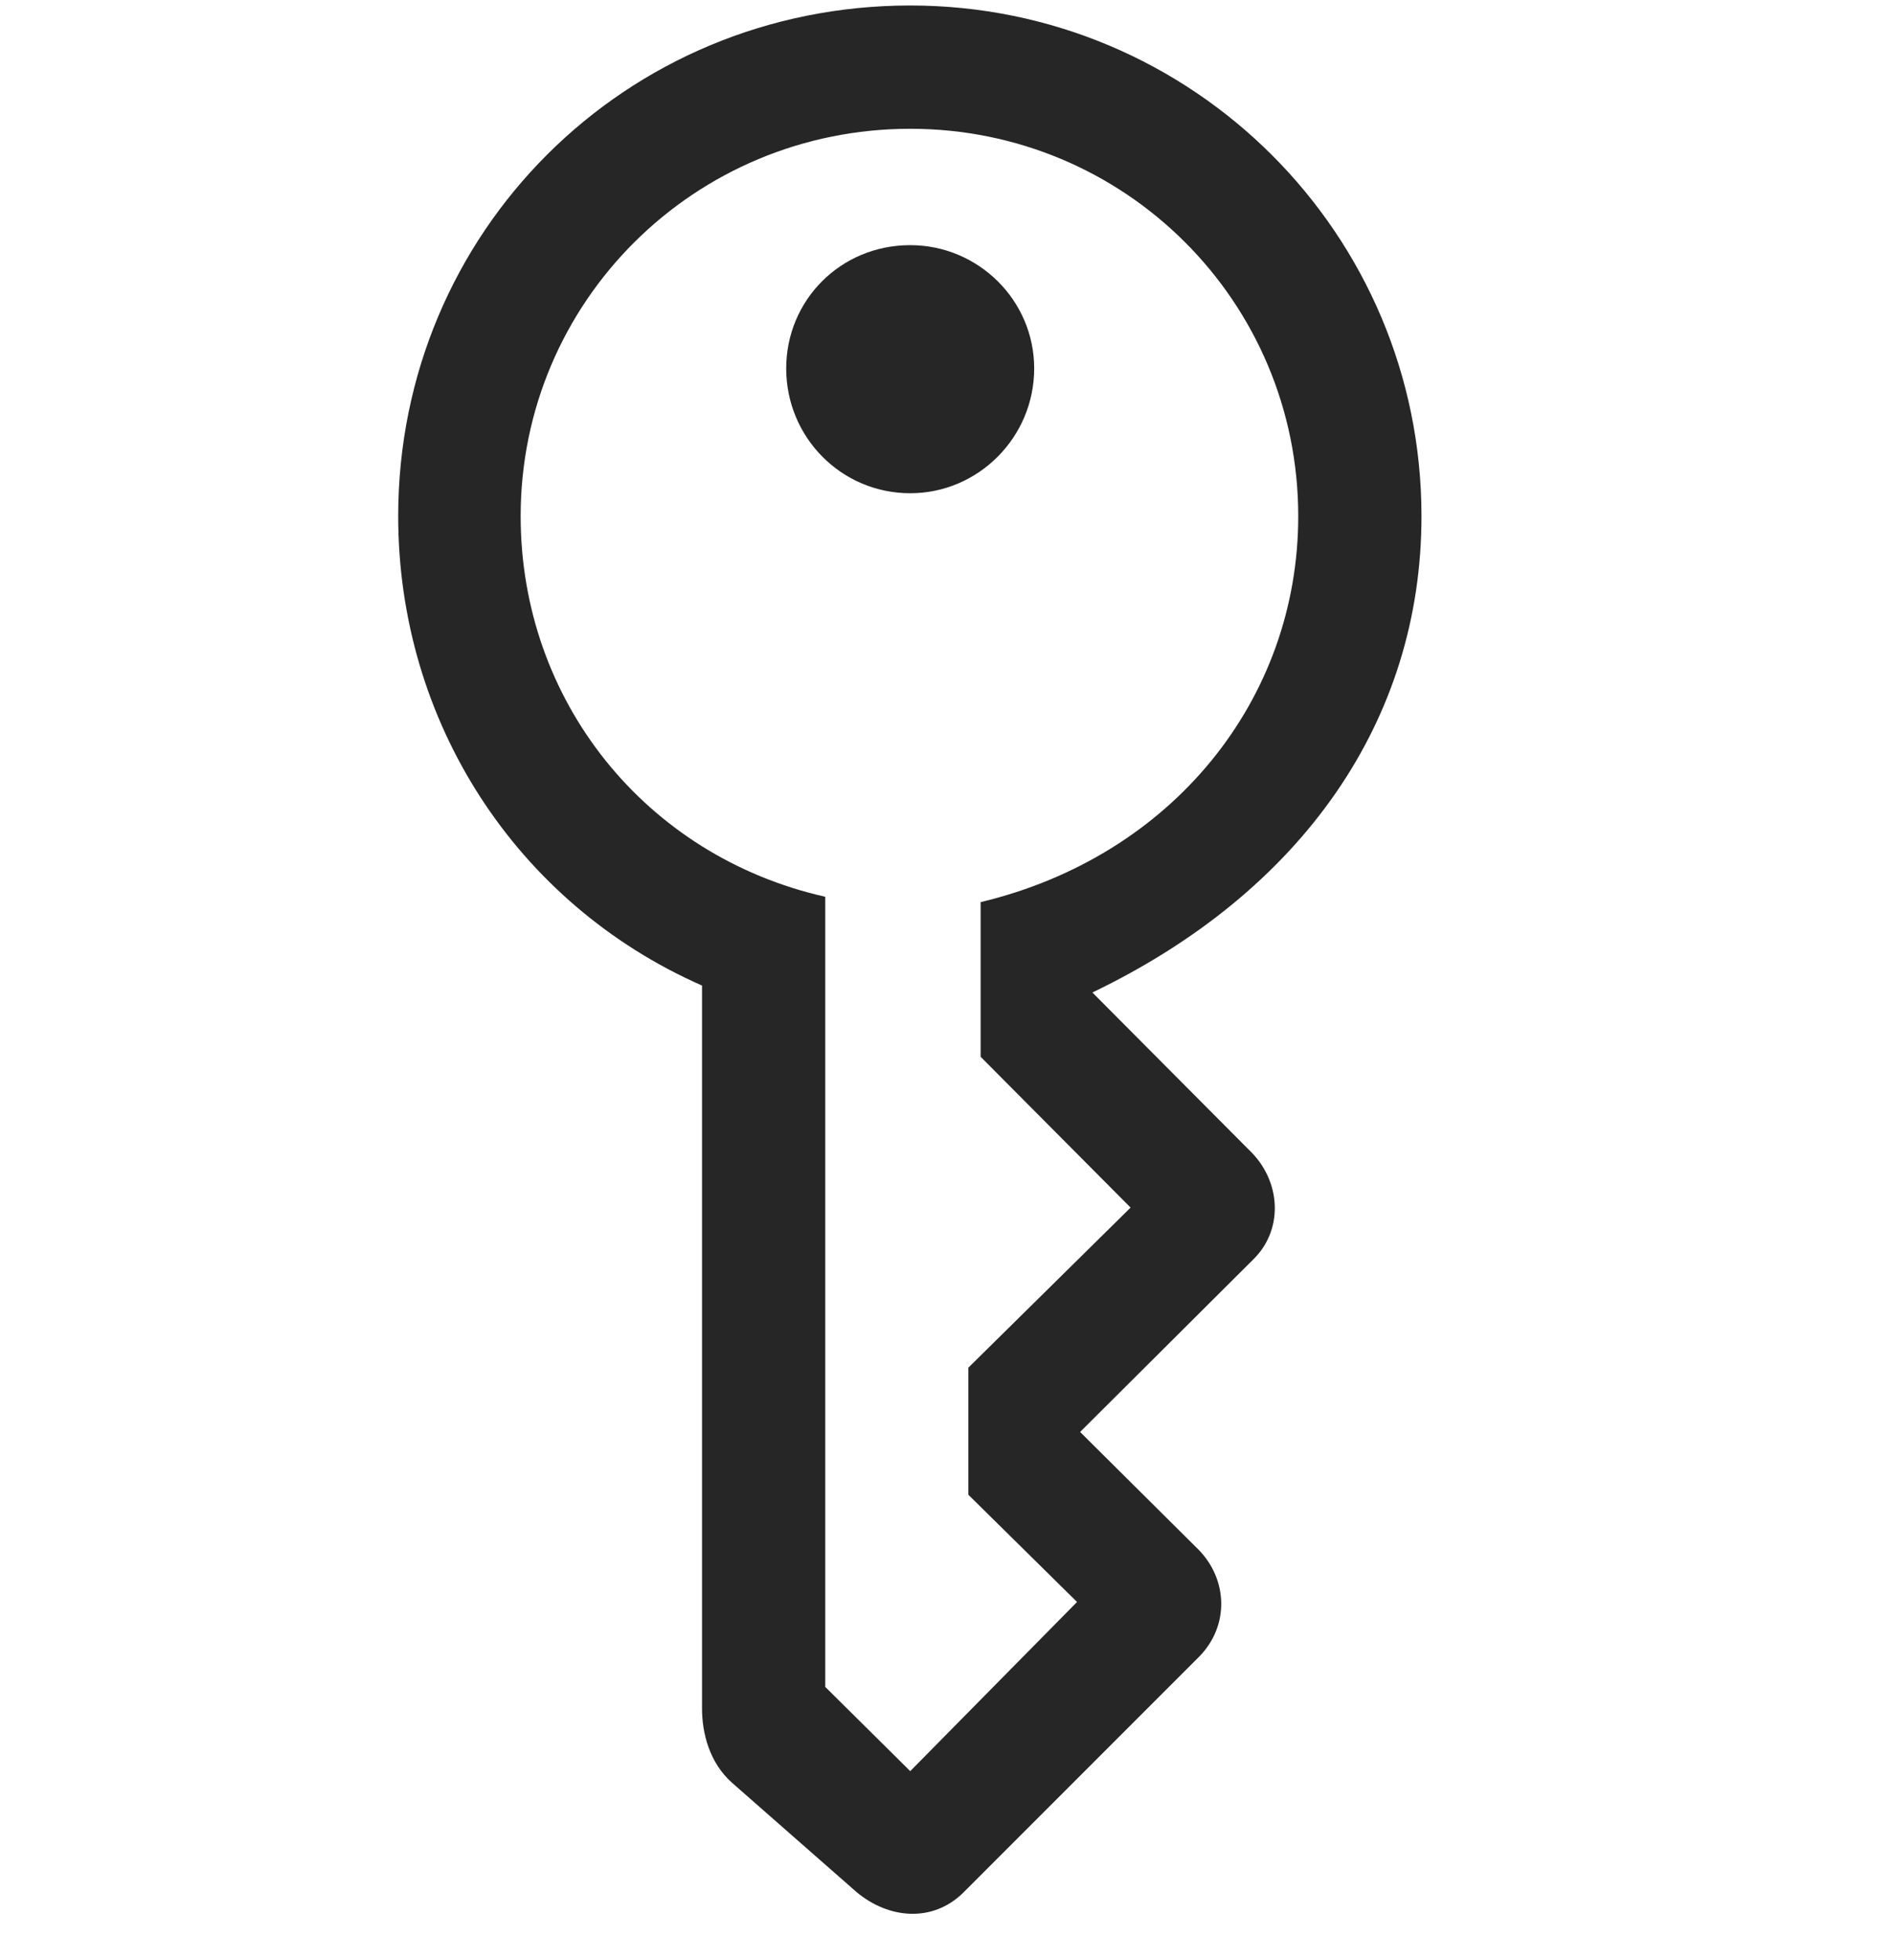 <svg width="29" height="30" viewBox="0 0 29 30" fill="currentColor" xmlns="http://www.w3.org/2000/svg">
<g clip-path="url(#clip0_2207_35308)">
<path d="M13.116 28.959C13.608 29.369 14.276 29.428 14.745 28.971L18.366 25.35C18.823 24.881 18.8 24.178 18.355 23.721L16.538 21.916L19.186 19.279C19.644 18.834 19.62 18.119 19.175 17.65L16.726 15.19C19.948 13.643 21.765 11.018 21.765 7.9C21.765 3.576 18.261 0.084 13.937 0.084C9.577 0.084 6.097 3.553 6.097 7.9C6.097 11.041 7.901 13.83 10.749 15.084V26.146C10.749 26.533 10.866 26.979 11.206 27.283L13.116 28.959ZM13.937 27.107L12.636 25.818V13.725C9.882 13.104 7.972 10.725 7.972 7.9C7.972 4.619 10.632 1.971 13.937 1.971C17.23 1.971 19.878 4.619 19.878 7.9C19.878 10.701 17.956 13.104 15.015 13.807V16.174L17.311 18.482L14.827 20.932V22.877L16.491 24.518L13.937 27.107ZM13.937 7.549C14.979 7.549 15.835 6.693 15.835 5.639C15.835 4.596 14.979 3.752 13.937 3.752C12.87 3.752 12.038 4.596 12.038 5.639C12.038 6.693 12.882 7.549 13.937 7.549Z" fill="currentColor" fill-opacity="0.85"/>
</g>
<defs>
<clipPath id="clip0_2207_35308">
<rect width="15.668" height="29.355" fill="currentColor" transform="translate(6.097 0.084)"/>
</clipPath>
</defs>
</svg>
